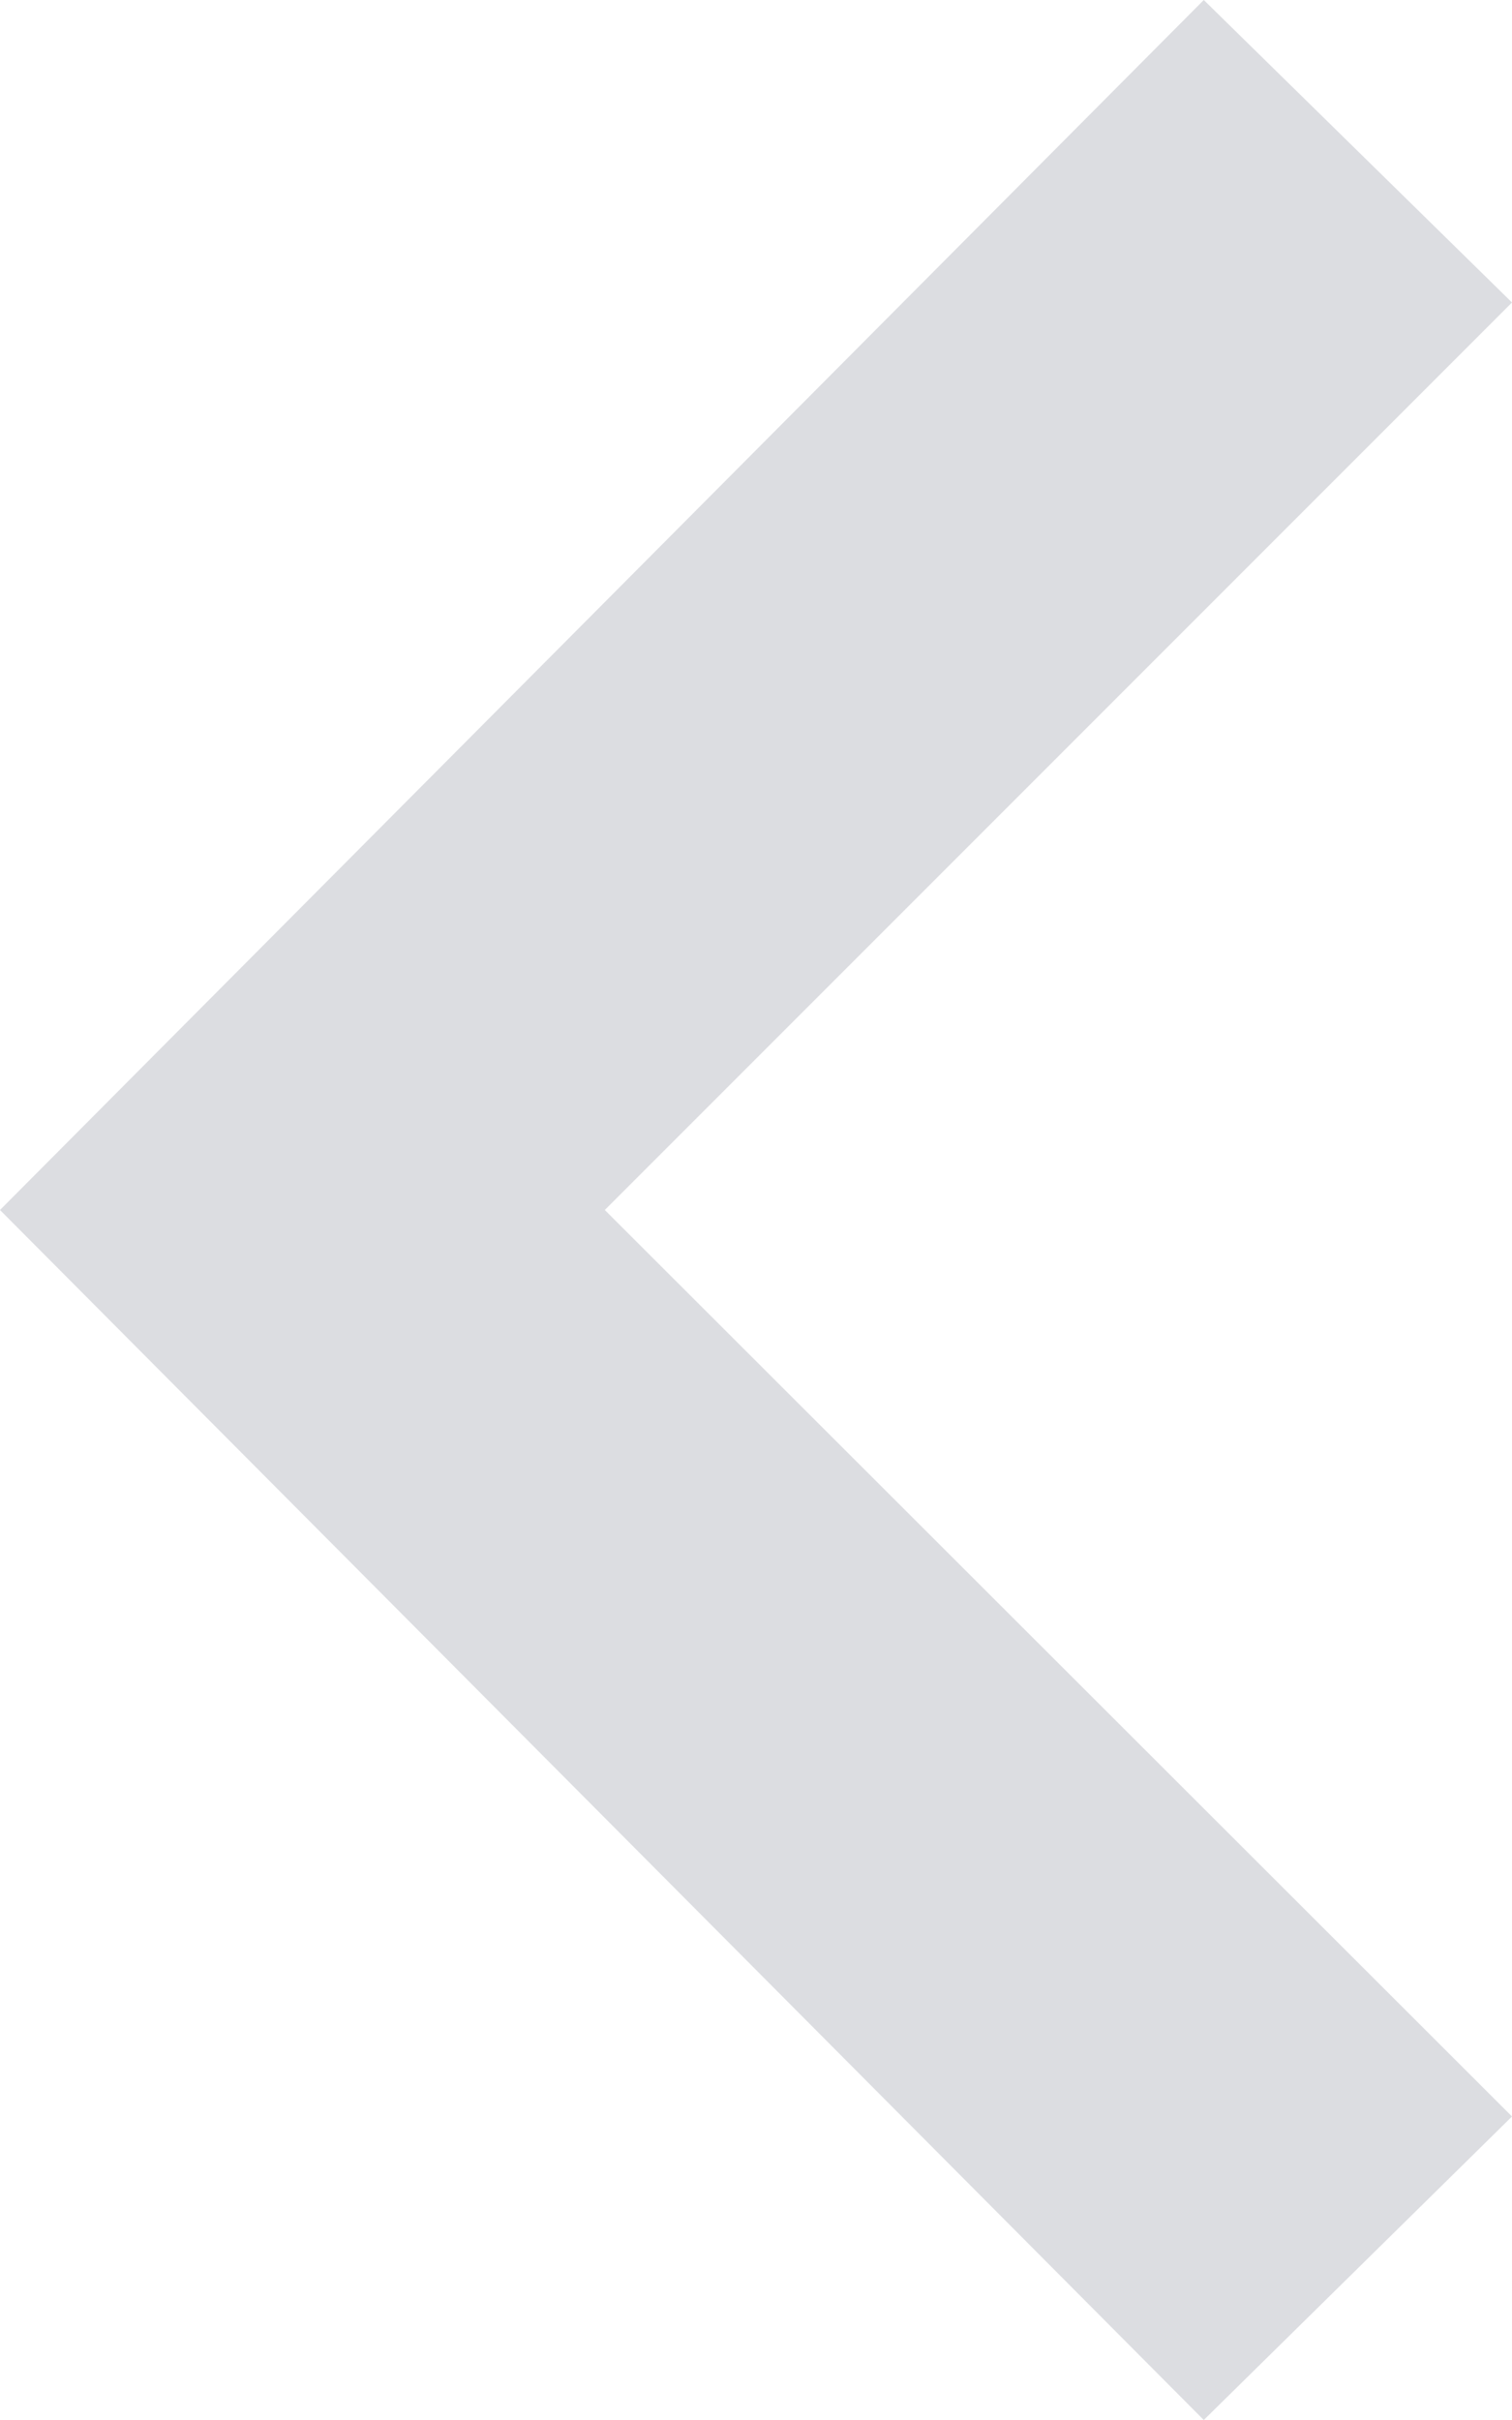 <svg xmlns="http://www.w3.org/2000/svg" width="5.98" height="9.568" viewBox="0 0 5.98 9.568"><defs><style>.a{fill:#dcdde1;}</style></defs><path class="a" d="M0,1.2,1.219,0,5.98,4.784,1.219,9.568,0,8.372,3.588,4.784Z" transform="translate(5.98 9.568) rotate(180)"/></svg>